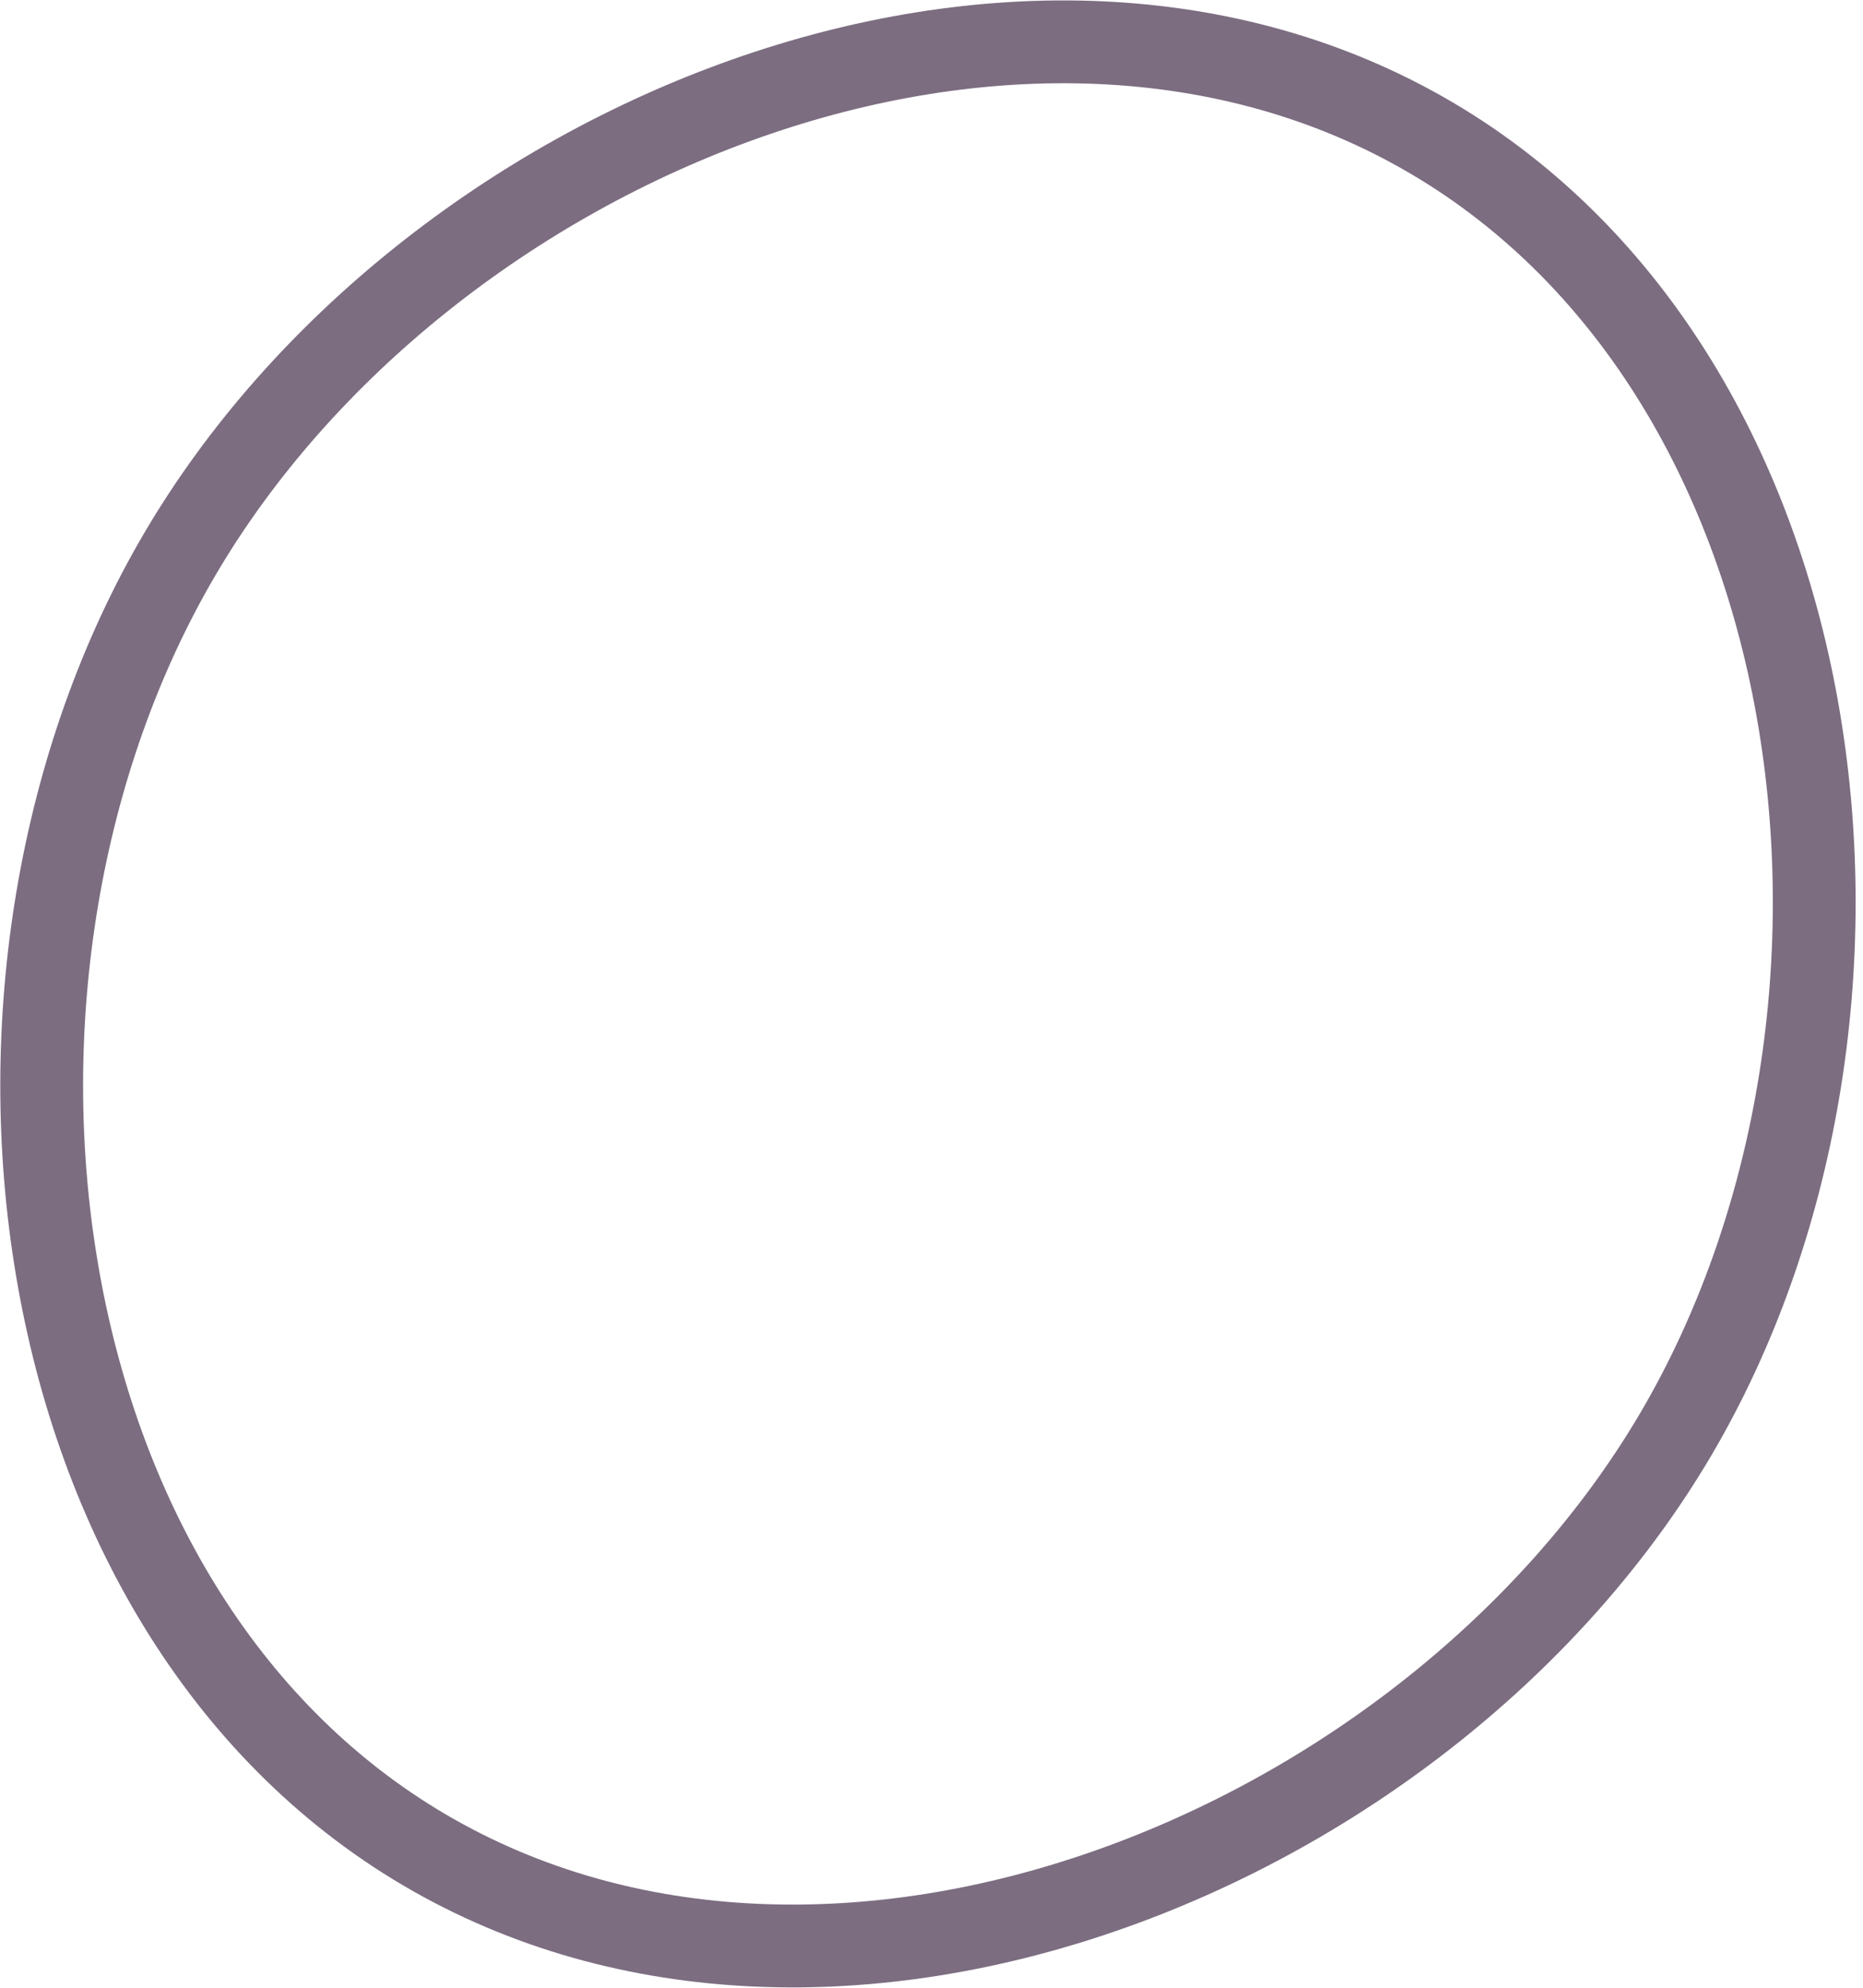 <svg width="45" height="48" viewBox="0 0 45 48" fill="none" xmlns="http://www.w3.org/2000/svg">
<path d="M40.475 34.639C37.527 39.643 32.436 43.634 26.812 45.621C21.19 47.608 15.15 47.556 10.242 44.665C5.335 41.774 2.361 36.517 1.373 30.636C0.384 24.754 1.407 18.367 4.355 13.363C7.302 8.358 12.393 4.368 18.017 2.381C23.64 0.394 29.679 0.446 34.587 3.337C39.495 6.228 42.468 11.485 43.456 17.366C44.445 23.248 43.422 29.635 40.475 34.639Z" stroke="#331B3B" stroke-opacity="0.64" stroke-width="2"/>
</svg>
